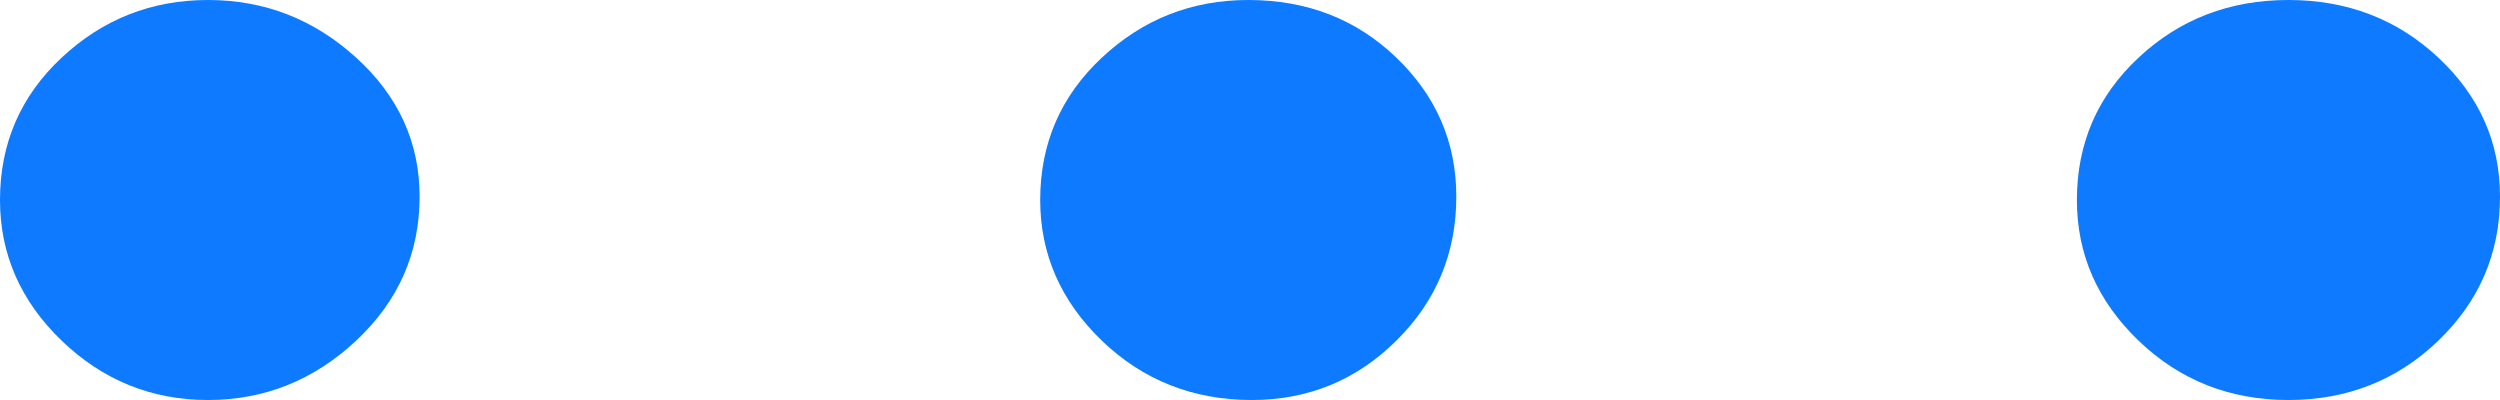 <svg width="25" height="4" viewBox="0 0 25 4" fill="none" xmlns="http://www.w3.org/2000/svg">
<path d="M2.08 4C1.516 4 1.028 3.802 0.617 3.407C0.206 3.011 0 2.542 0 2C0 1.435 0.206 0.96 0.617 0.576C1.028 0.192 1.516 0 2.08 0C2.645 0 3.138 0.192 3.561 0.576C3.984 0.96 4.196 1.424 4.196 1.966C4.196 2.531 3.984 3.011 3.561 3.407C3.138 3.802 2.645 4 2.08 4ZM12.518 4C11.93 4 11.43 3.802 11.019 3.407C10.608 3.011 10.402 2.542 10.402 2C10.402 1.435 10.608 0.96 11.019 0.576C11.43 0.192 11.918 0 12.482 0C13.07 0 13.564 0.192 13.963 0.576C14.363 0.96 14.563 1.424 14.563 1.966C14.563 2.531 14.363 3.011 13.963 3.407C13.564 3.802 13.082 4 12.518 4ZM22.884 4C22.297 4 21.797 3.802 21.386 3.407C20.974 3.011 20.769 2.542 20.769 2C20.769 1.435 20.974 0.96 21.386 0.576C21.797 0.192 22.297 0 22.884 0C23.472 0 23.972 0.192 24.383 0.576C24.794 0.96 25 1.424 25 1.966C25 2.531 24.794 3.011 24.383 3.407C23.972 3.802 23.472 4 22.884 4Z" fill="#0D7AFF"/>
</svg>
